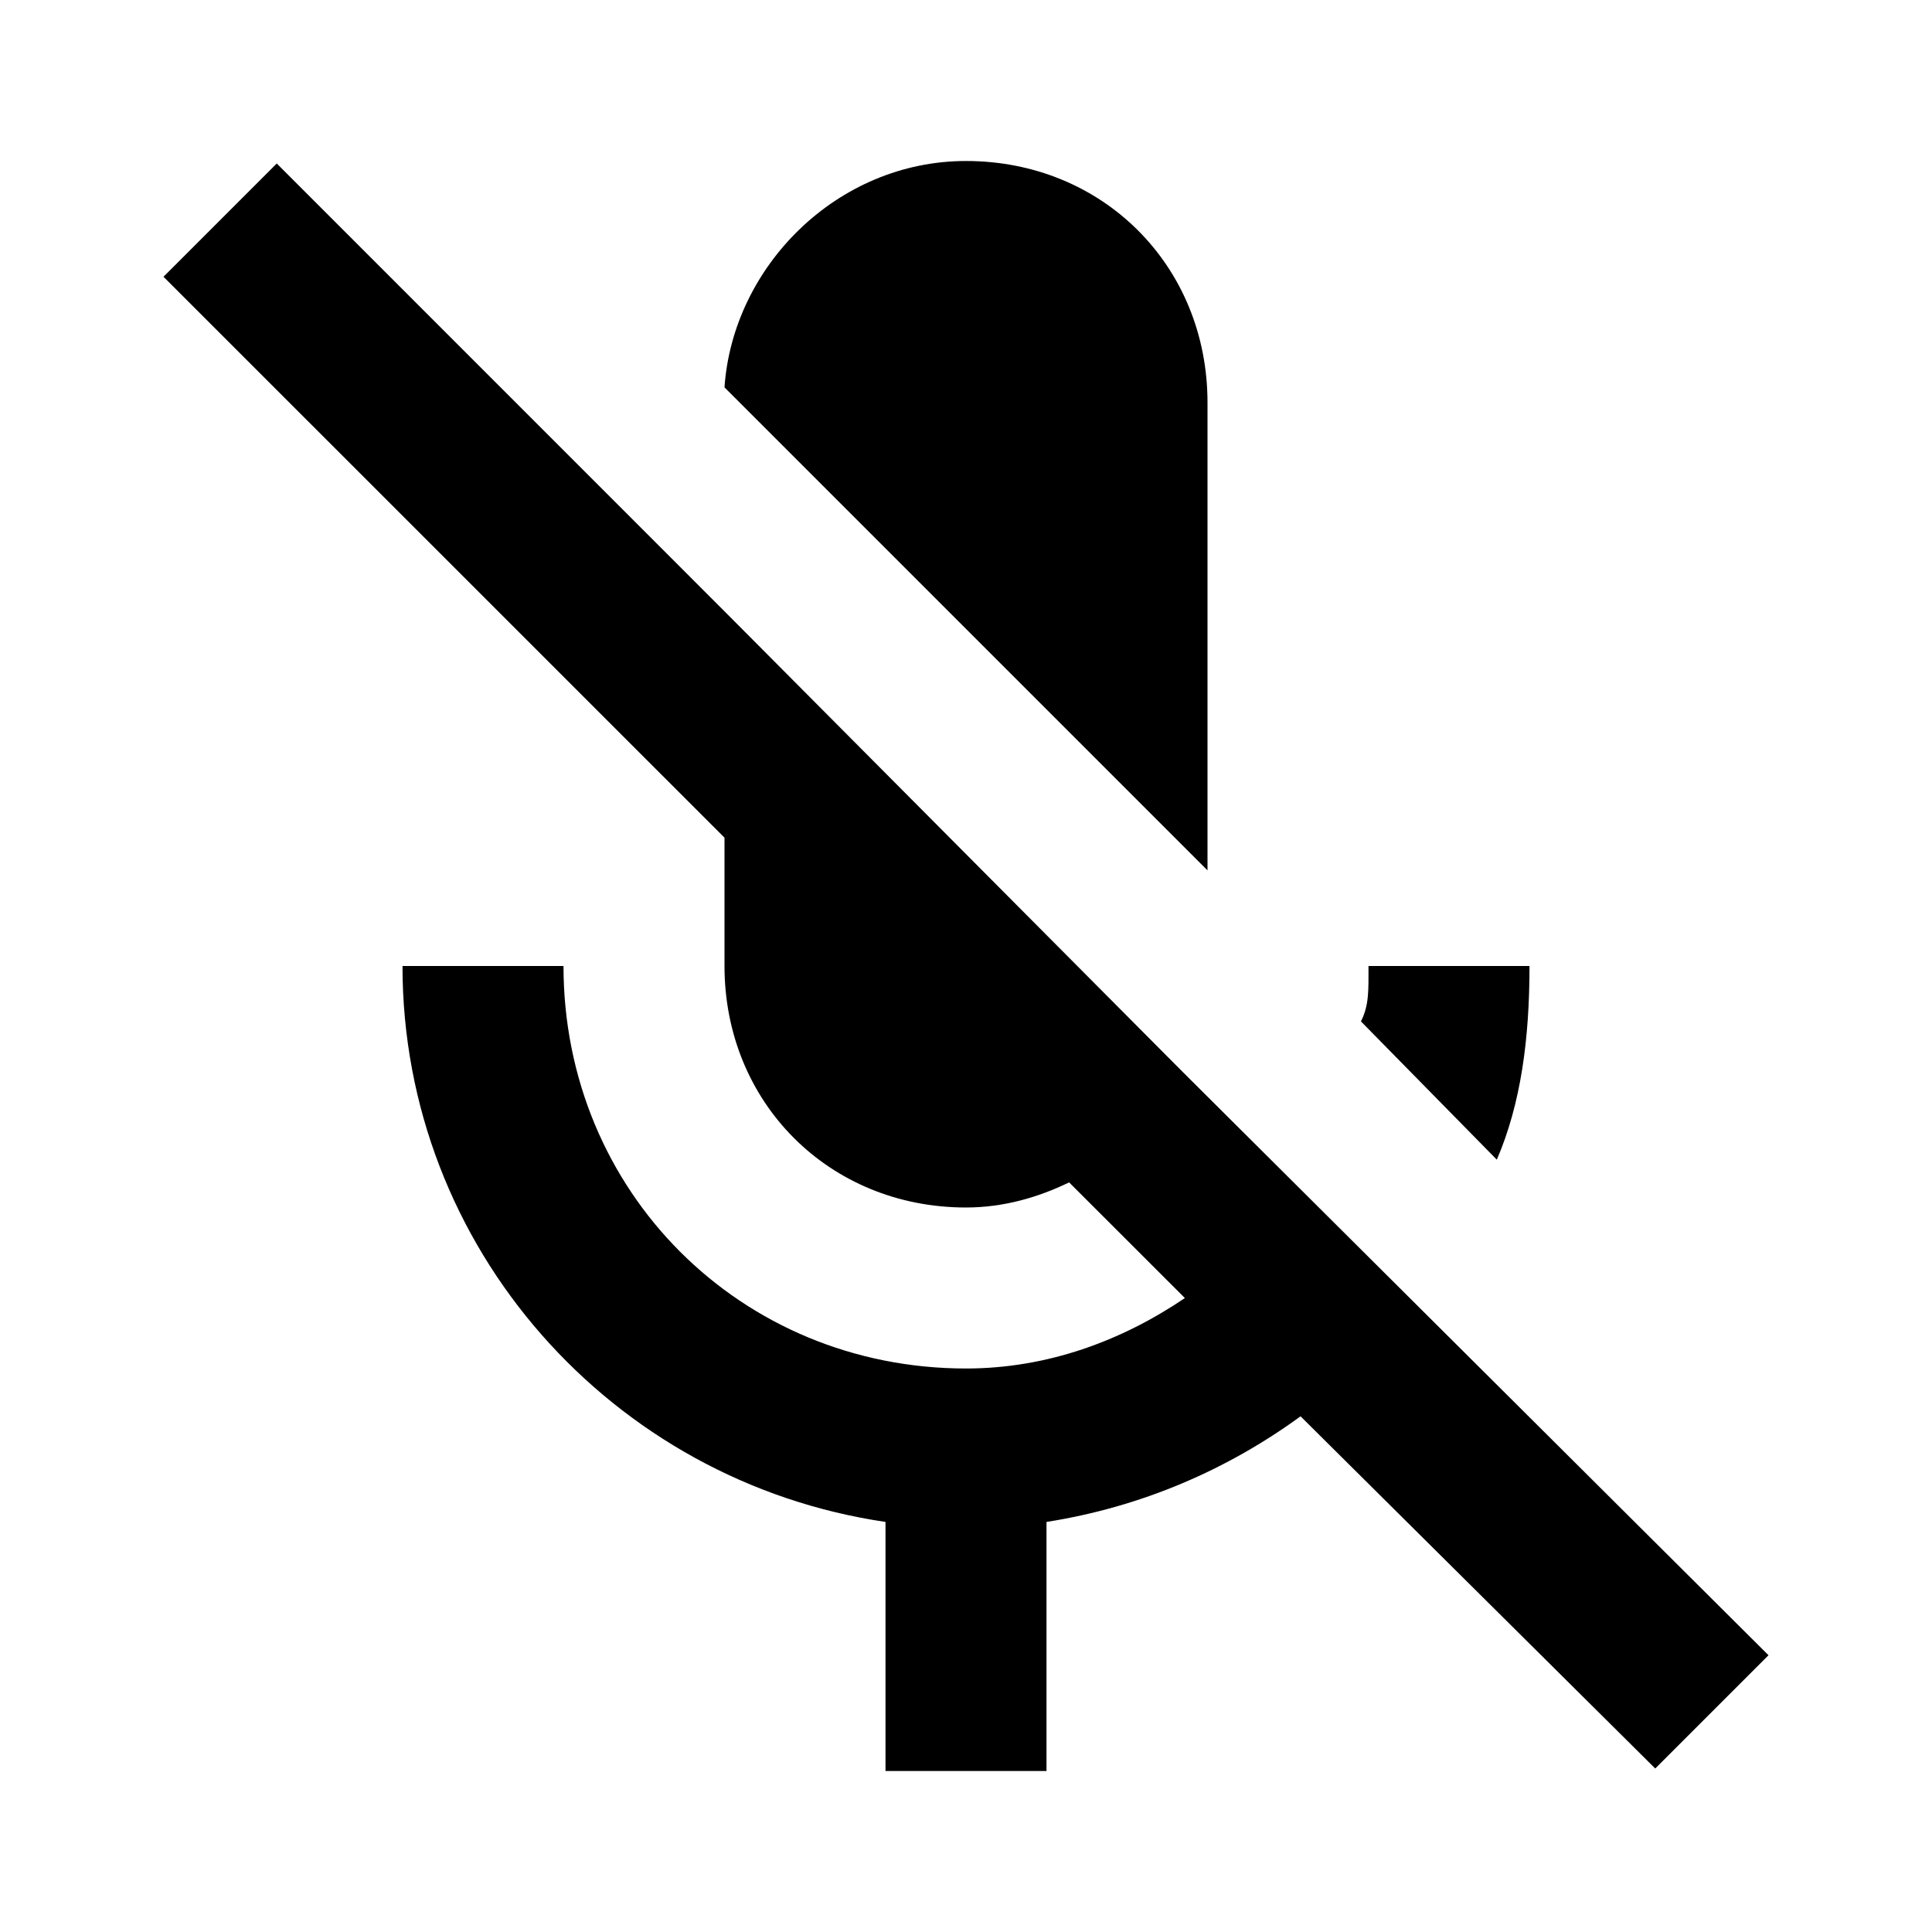 <svg xmlns="http://www.w3.org/2000/svg" viewBox="0 0 24 24"><path d="M 12 2 C 10.398 2 9.102 3.312 9 4.812 L 15 10.812 L 15 5 C 15 3.301 13.699 2 12 2 Z M 3.438 2.031 L 2.031 3.438 L 9 10.406 L 9 12 C 9 13.699 10.301 15 12 15 C 12.465 15 12.895 14.875 13.281 14.688 L 14.719 16.125 C 13.934 16.656 13.012 17 12 17 C 9.199 17 7 14.801 7 12 L 5 12 C 5 15.5 7.602 18.406 11 18.906 L 11 22 L 13 22 L 13 18.906 C 14.188 18.719 15.25 18.254 16.156 17.594 L 20.562 21.969 L 21.969 20.562 L 14.688 13.312 L 9 7.594 Z M 17 12 C 17 12.301 17.008 12.488 16.906 12.688 L 18.594 14.406 C 18.895 13.707 19 12.898 19 12 Z"></path></svg>